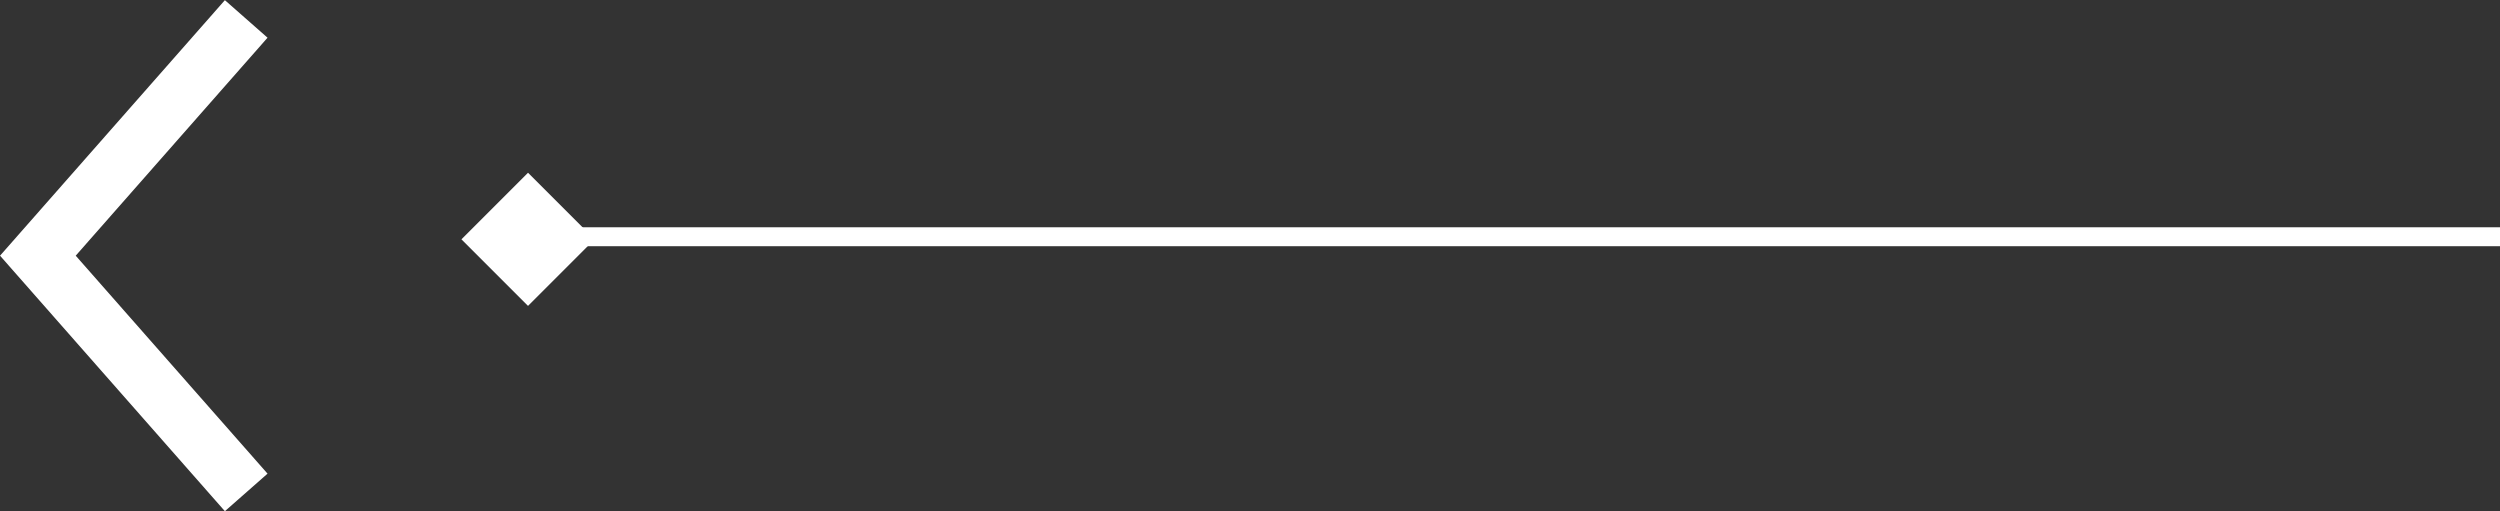 <svg width="132" height="27" viewBox="0 0 132 27" fill="none" xmlns="http://www.w3.org/2000/svg">
<rect x="0" y="0" width="132" height="27" fill="#333333" stroke="none"/>
<path d="M13 1L2 13.5L13 26" stroke="white" stroke-width="3"/>
<line x1="132" y1="12.5" x2="30" y2="12.5" stroke="white"/>
<rect x="27.879" y="16.151" width="4.971" height="4.971" transform="rotate(-135 27.879 16.151)" fill="white"/>
</svg>
